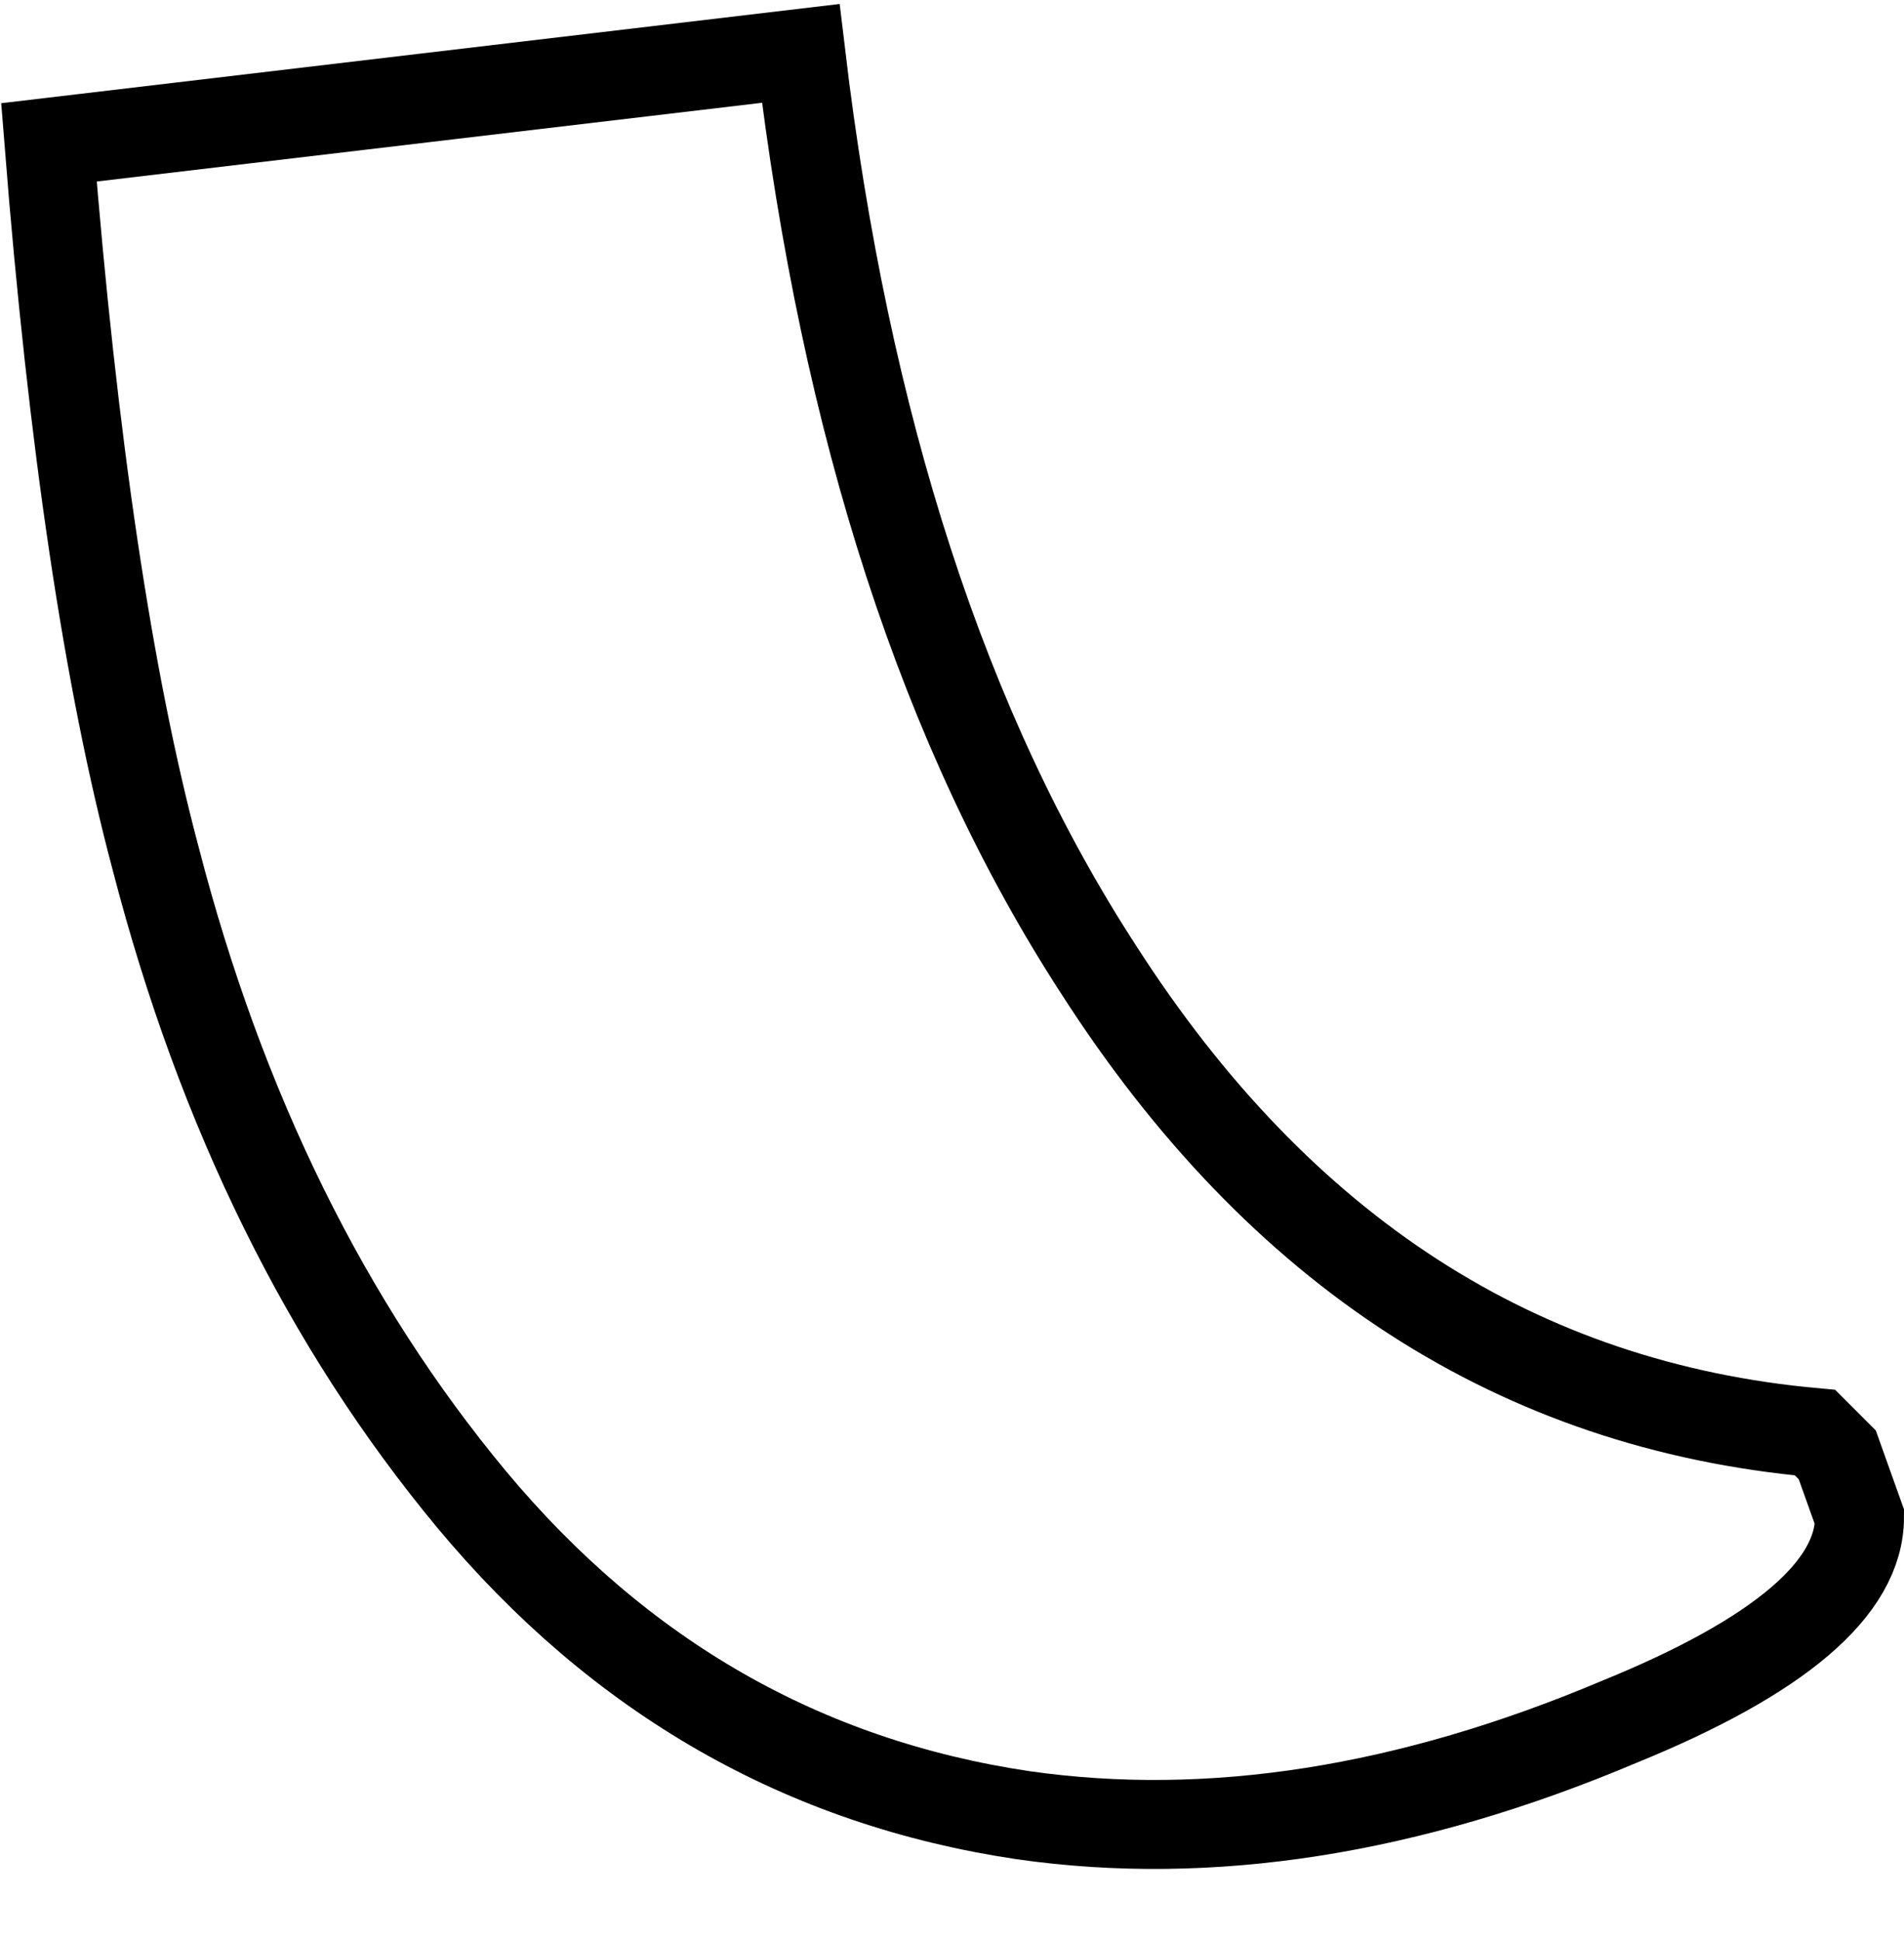 <?xml version="1.0" encoding="UTF-8" standalone="no"?>
<svg xmlns:xlink="http://www.w3.org/1999/xlink" height="21.8px" width="21.4px" xmlns="http://www.w3.org/2000/svg">
  <g transform="matrix(1.0, 0.0, 0.0, 1.0, 10.75, 10.55)">
    <path d="M-10.2 -8.95 L-1.75 -9.95 Q-1.0 -3.65 1.6 0.35 4.65 5.1 9.65 5.55 L9.9 5.8 10.15 6.5 Q10.15 7.7 7.45 8.8 3.9 10.3 0.75 9.85 -2.95 9.3 -5.45 6.3 -7.9 3.35 -9.0 -0.9 -9.8 -3.9 -10.2 -8.95" fill="#ffffff" fill-opacity="0.0" fill-rule="evenodd" stroke="none"/>
    <path d="M-10.2 -8.95 Q-9.8 -3.9 -9.0 -0.9 -7.9 3.35 -5.45 6.3 -2.95 9.3 0.75 9.85 3.9 10.3 7.45 8.8 10.15 7.7 10.15 6.5 L9.9 5.8 9.65 5.55 Q4.65 5.1 1.6 0.35 -1.0 -3.65 -1.75 -9.95 L-10.2 -8.95 Z" fill="none" stroke="#000000" stroke-linecap="butt" stroke-linejoin="miter-clip" stroke-miterlimit="10.0" stroke-width="1.0"/>
  </g>
</svg>

